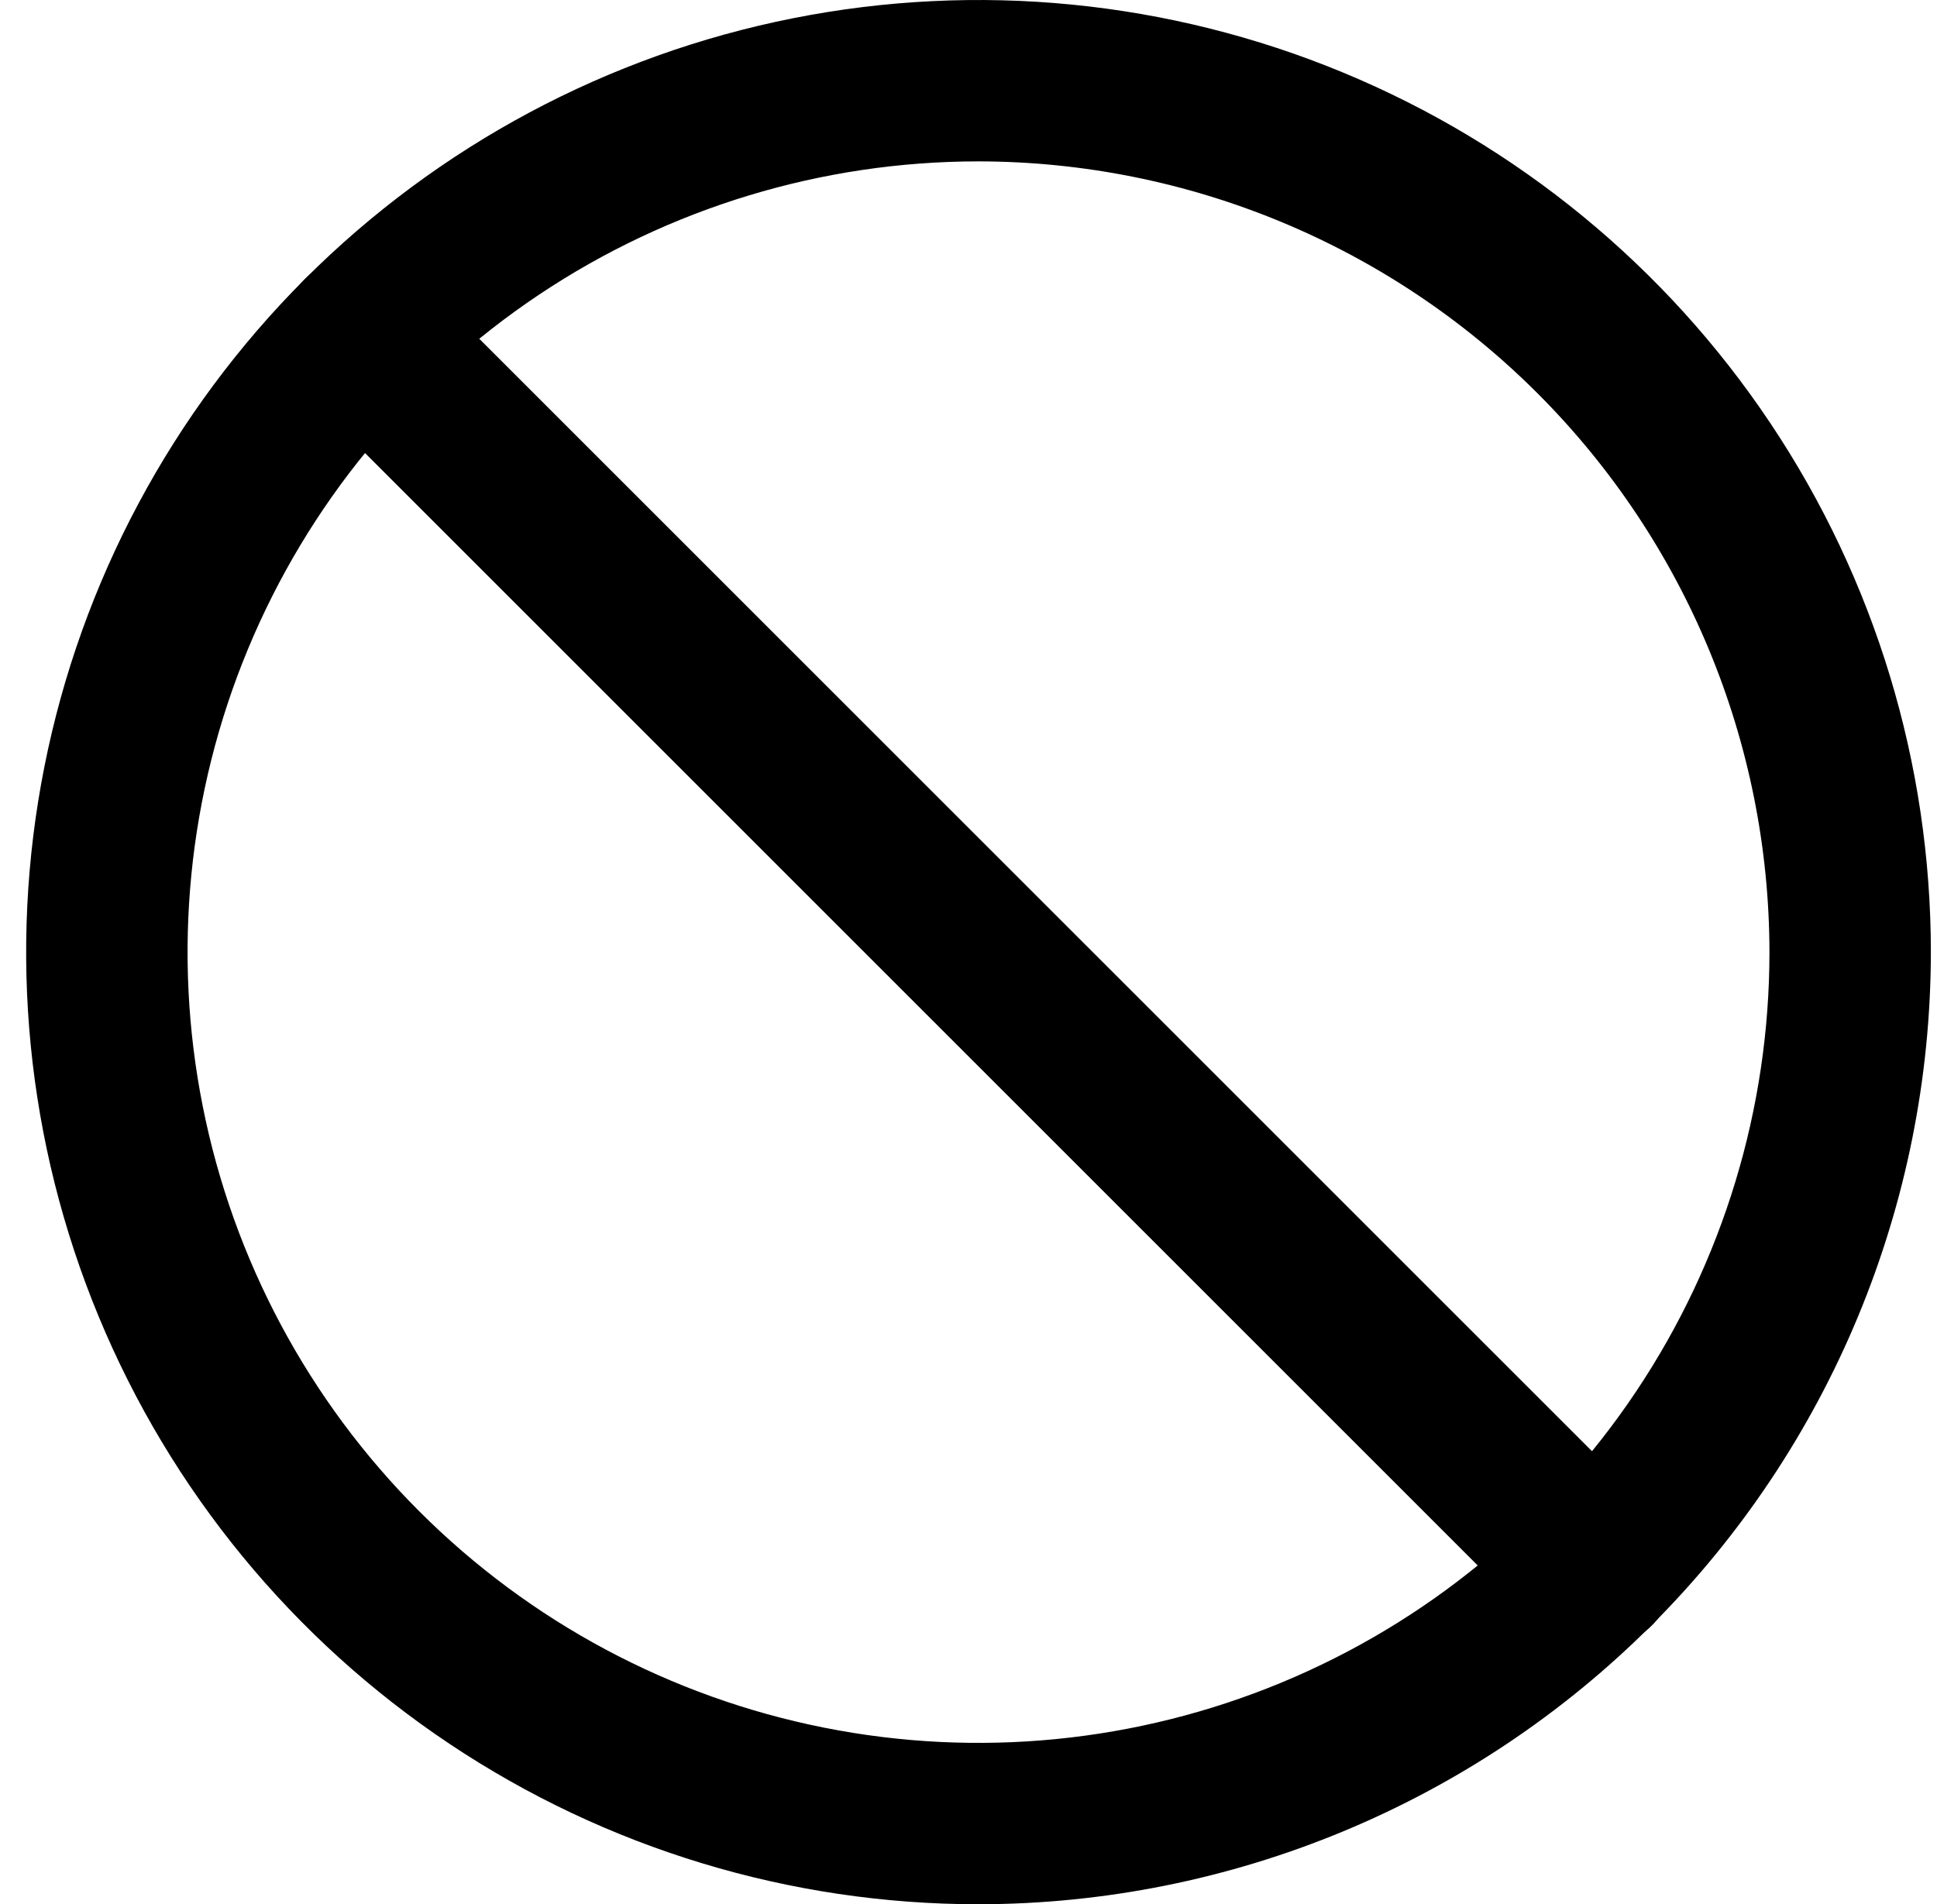 <svg width="60" height="59" viewBox="0 0 60 59" fill="none" xmlns="http://www.w3.org/2000/svg">
<g clip-path="url(#clip0)">
<path d="M30.31 59C24.475 59 18.772 57.27 13.921 54.028C9.069 50.787 5.288 46.18 3.056 40.789C0.823 35.399 0.239 29.467 1.377 23.745C2.515 18.022 5.325 12.766 9.45 8.64C13.576 4.515 18.832 1.705 24.555 0.567C30.277 -0.571 36.209 0.013 41.599 2.246C46.99 4.478 51.597 8.259 54.838 13.111C58.08 17.962 59.81 23.665 59.81 29.5C59.802 37.321 56.691 44.82 51.161 50.351C45.63 55.882 38.131 58.992 30.31 59ZM30.31 5C25.464 5 20.727 6.437 16.698 9.129C12.669 11.821 9.529 15.648 7.675 20.124C5.821 24.601 5.335 29.527 6.281 34.28C7.226 39.032 9.559 43.398 12.986 46.824C16.412 50.251 20.778 52.584 25.53 53.529C30.283 54.475 35.209 53.989 39.686 52.135C44.163 50.281 47.989 47.141 50.681 43.111C53.373 39.083 54.81 34.346 54.81 29.5C54.802 23.005 52.218 16.778 47.625 12.185C43.032 7.592 36.805 5.008 30.31 5Z" fill="black"/>
<path d="M49.4 51.09C49.071 51.091 48.746 51.027 48.442 50.902C48.138 50.777 47.862 50.593 47.63 50.36L9.45 12.18C8.981 11.711 8.717 11.074 8.717 10.41C8.717 9.746 8.981 9.11 9.45 8.64C9.92 8.171 10.556 7.907 11.22 7.907C11.884 7.907 12.521 8.171 12.99 8.64L51.17 46.82C51.52 47.17 51.759 47.615 51.856 48.101C51.953 48.587 51.904 49.09 51.714 49.547C51.524 50.005 51.203 50.395 50.791 50.67C50.379 50.945 49.895 51.091 49.4 51.09Z" fill="black"/>
</g>
<defs>
<clipPath id="clip0">
<rect width="59" height="59" fill="white" transform="translate(0.81)"/>
</clipPath>
</defs>
</svg>

